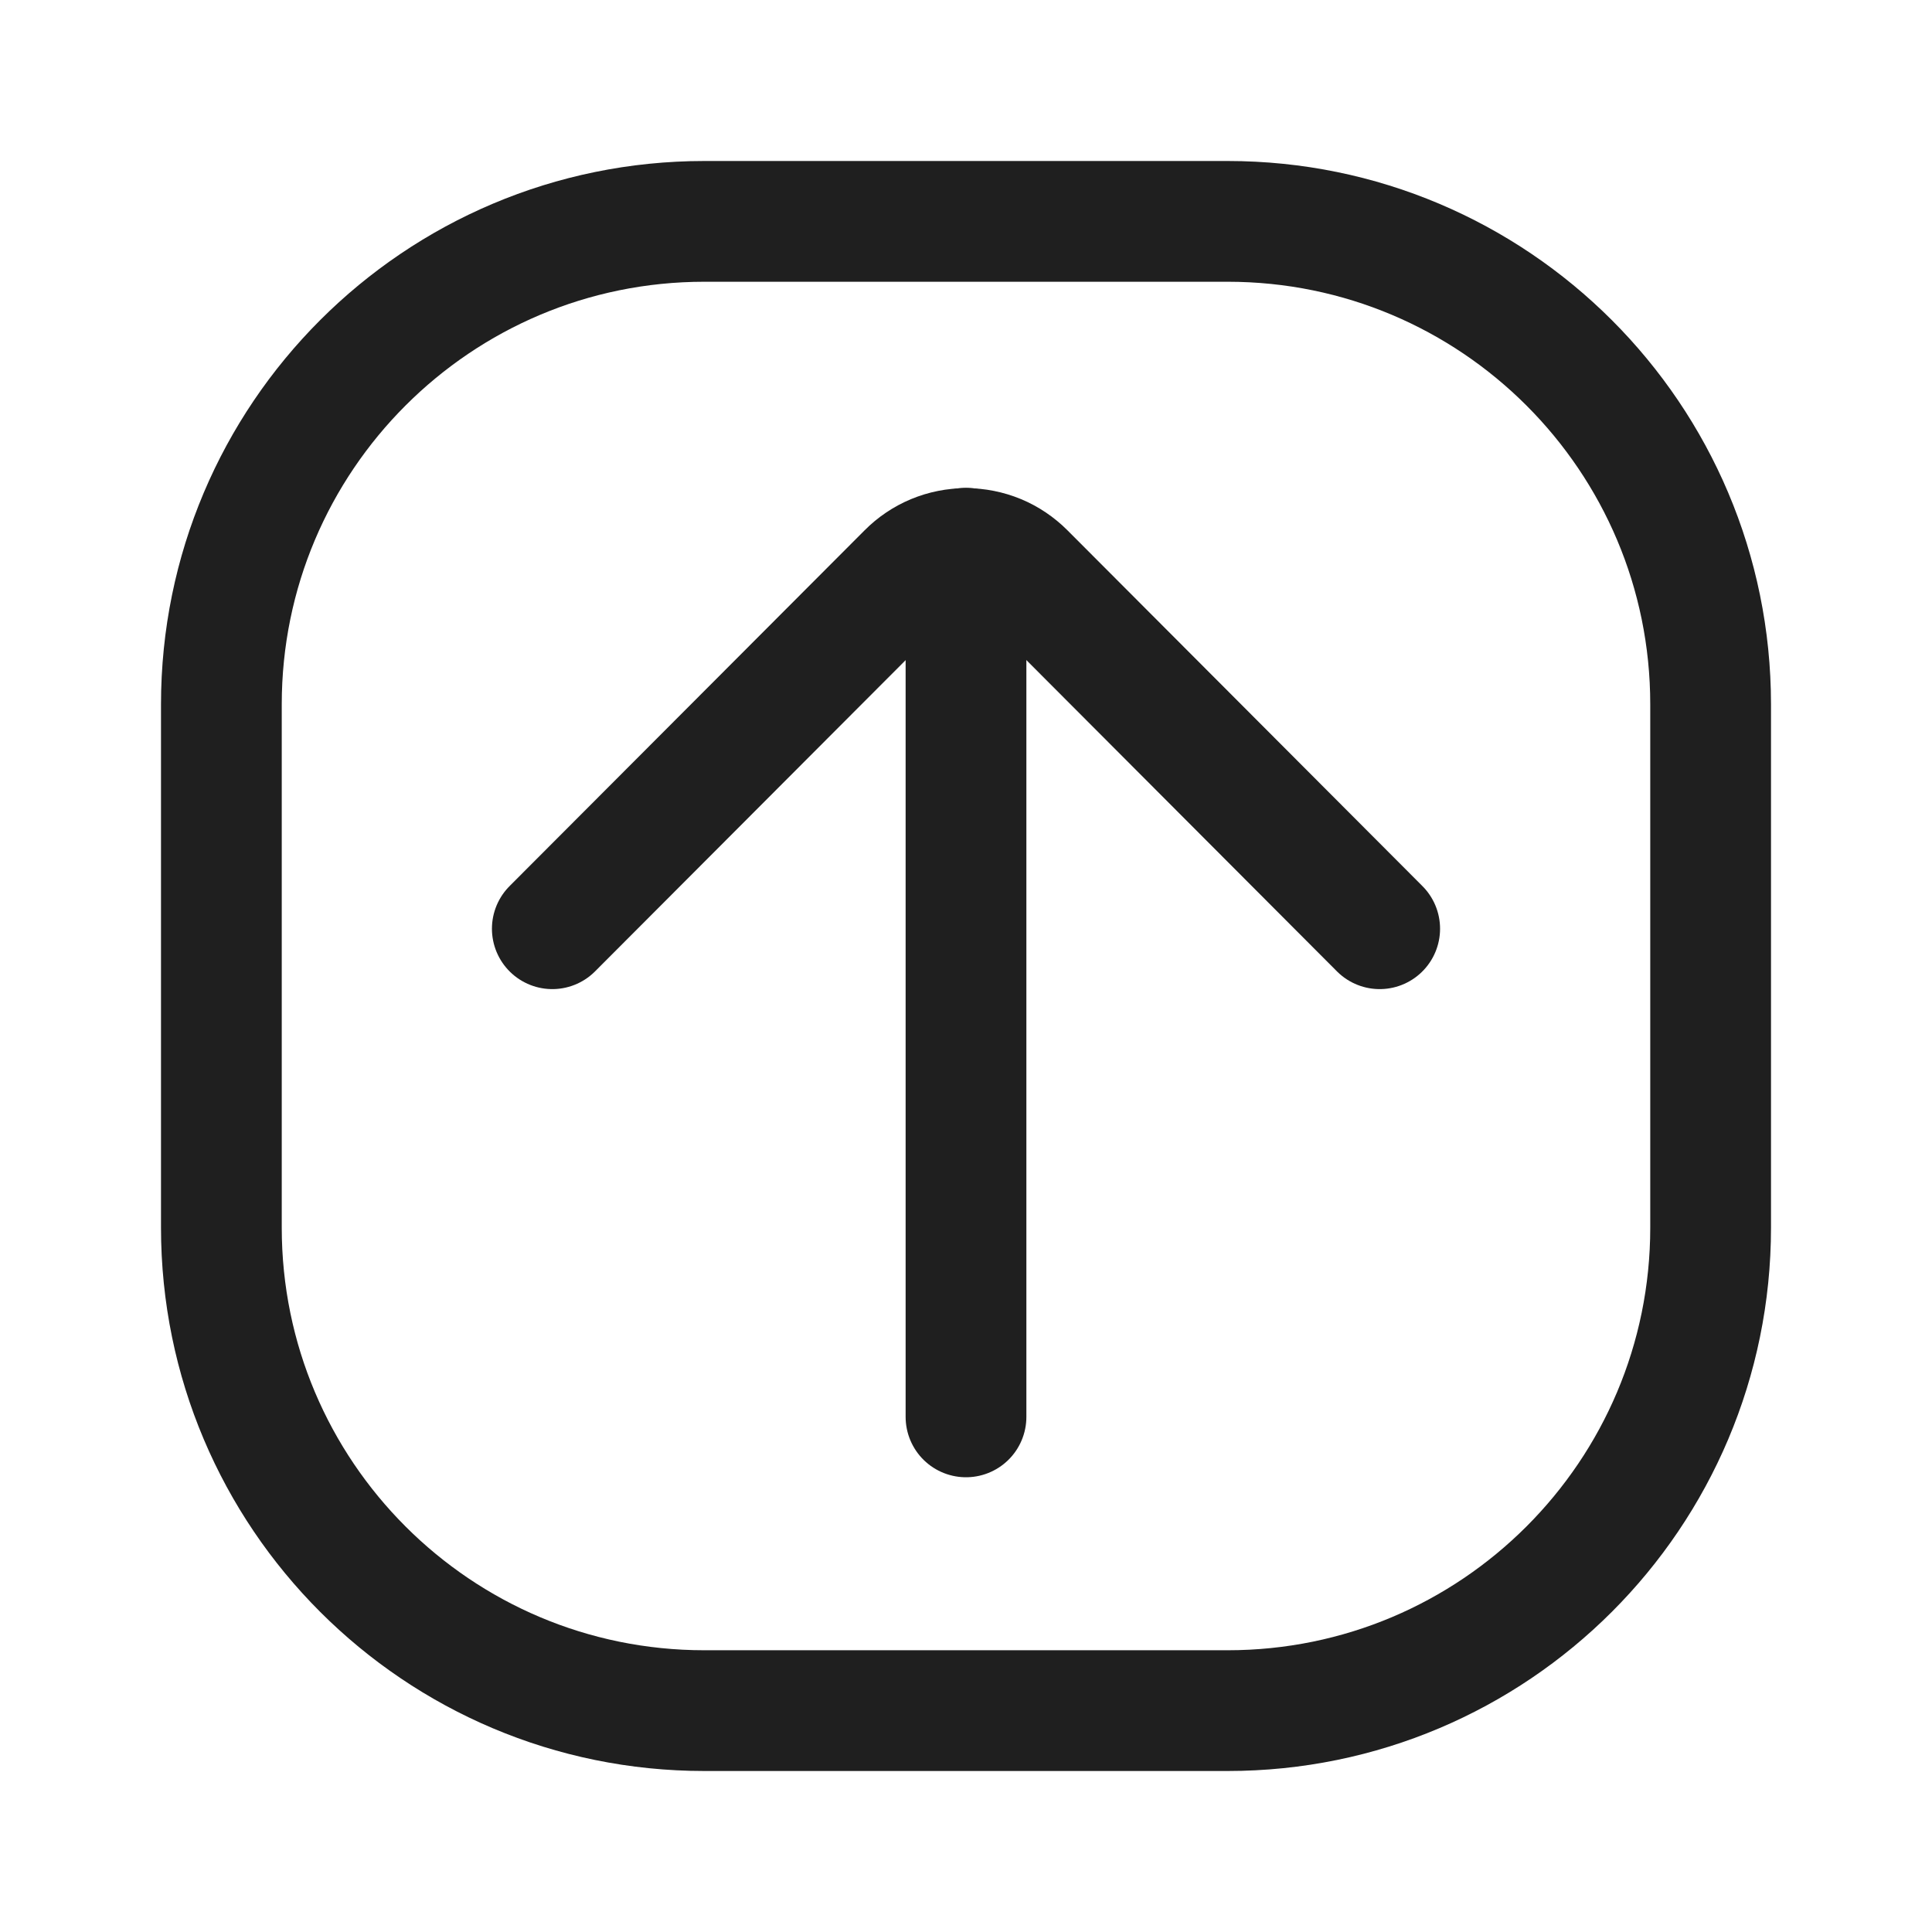 <svg width="24" height="24" viewBox="0 0 24 24" fill="none" xmlns="http://www.w3.org/2000/svg">
<path d="M12 6.81V17.601" stroke="#1F1F1F" stroke-width="1.5" stroke-miterlimit="10" stroke-linecap="round"/>
<path d="M17.139 11.537L12.73 7.118C12.634 7.022 12.521 6.945 12.396 6.893C12.27 6.841 12.136 6.814 12 6.814C11.865 6.814 11.73 6.841 11.605 6.893C11.48 6.945 11.366 7.022 11.271 7.118L6.861 11.537" stroke="#1F1F1F" stroke-width="1.5" stroke-linecap="round" stroke-linejoin="round"/>
<path d="M15.25 2.75H8.75C5.436 2.75 2.75 5.436 2.75 8.75V15.25C2.75 18.564 5.436 21.25 8.75 21.25H15.25C18.564 21.25 21.25 18.564 21.25 15.25V8.75C21.25 5.436 18.564 2.75 15.25 2.75Z" stroke="#1F1F1F" stroke-width="1.5"/>
</svg>
